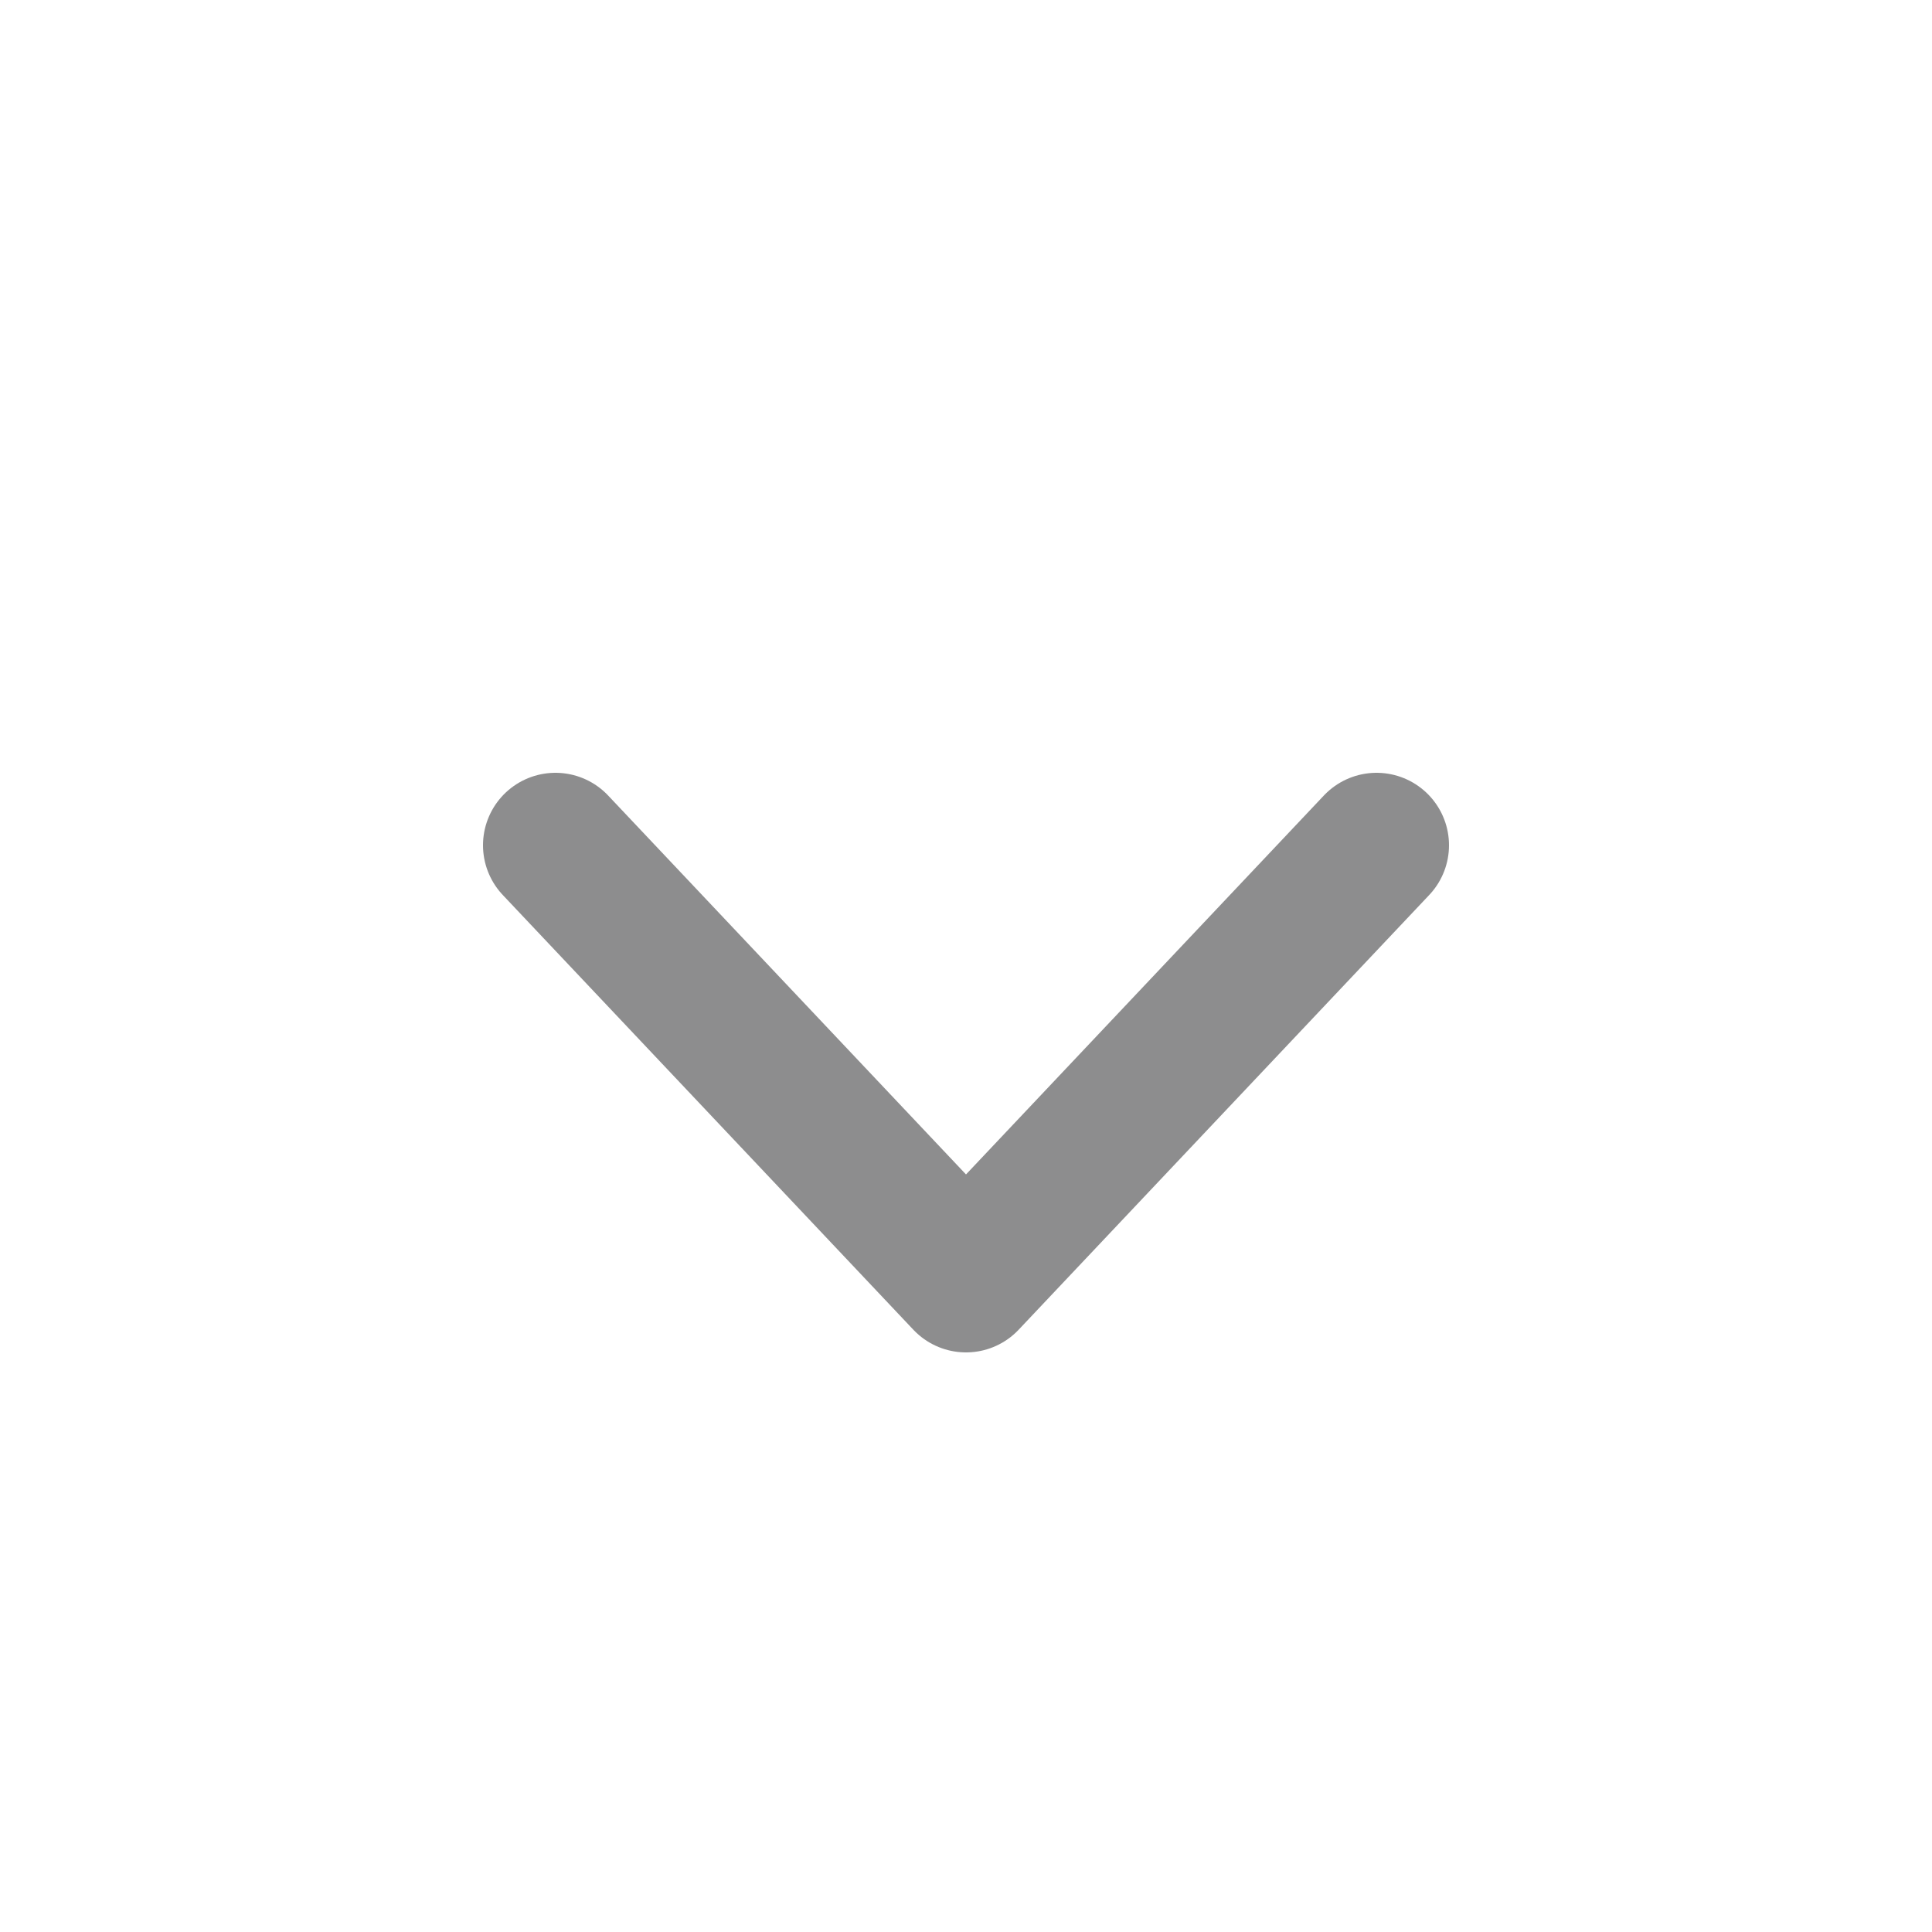 <svg width="20" height="20" viewBox="0 0 20 20" fill="none" xmlns="http://www.w3.org/2000/svg">
<path d="M5.75 8.75L10 13.25L14.25 8.75" stroke="#8D8D8E" stroke-width="1.5" stroke-linecap="round" stroke-linejoin="round"/>
</svg>
